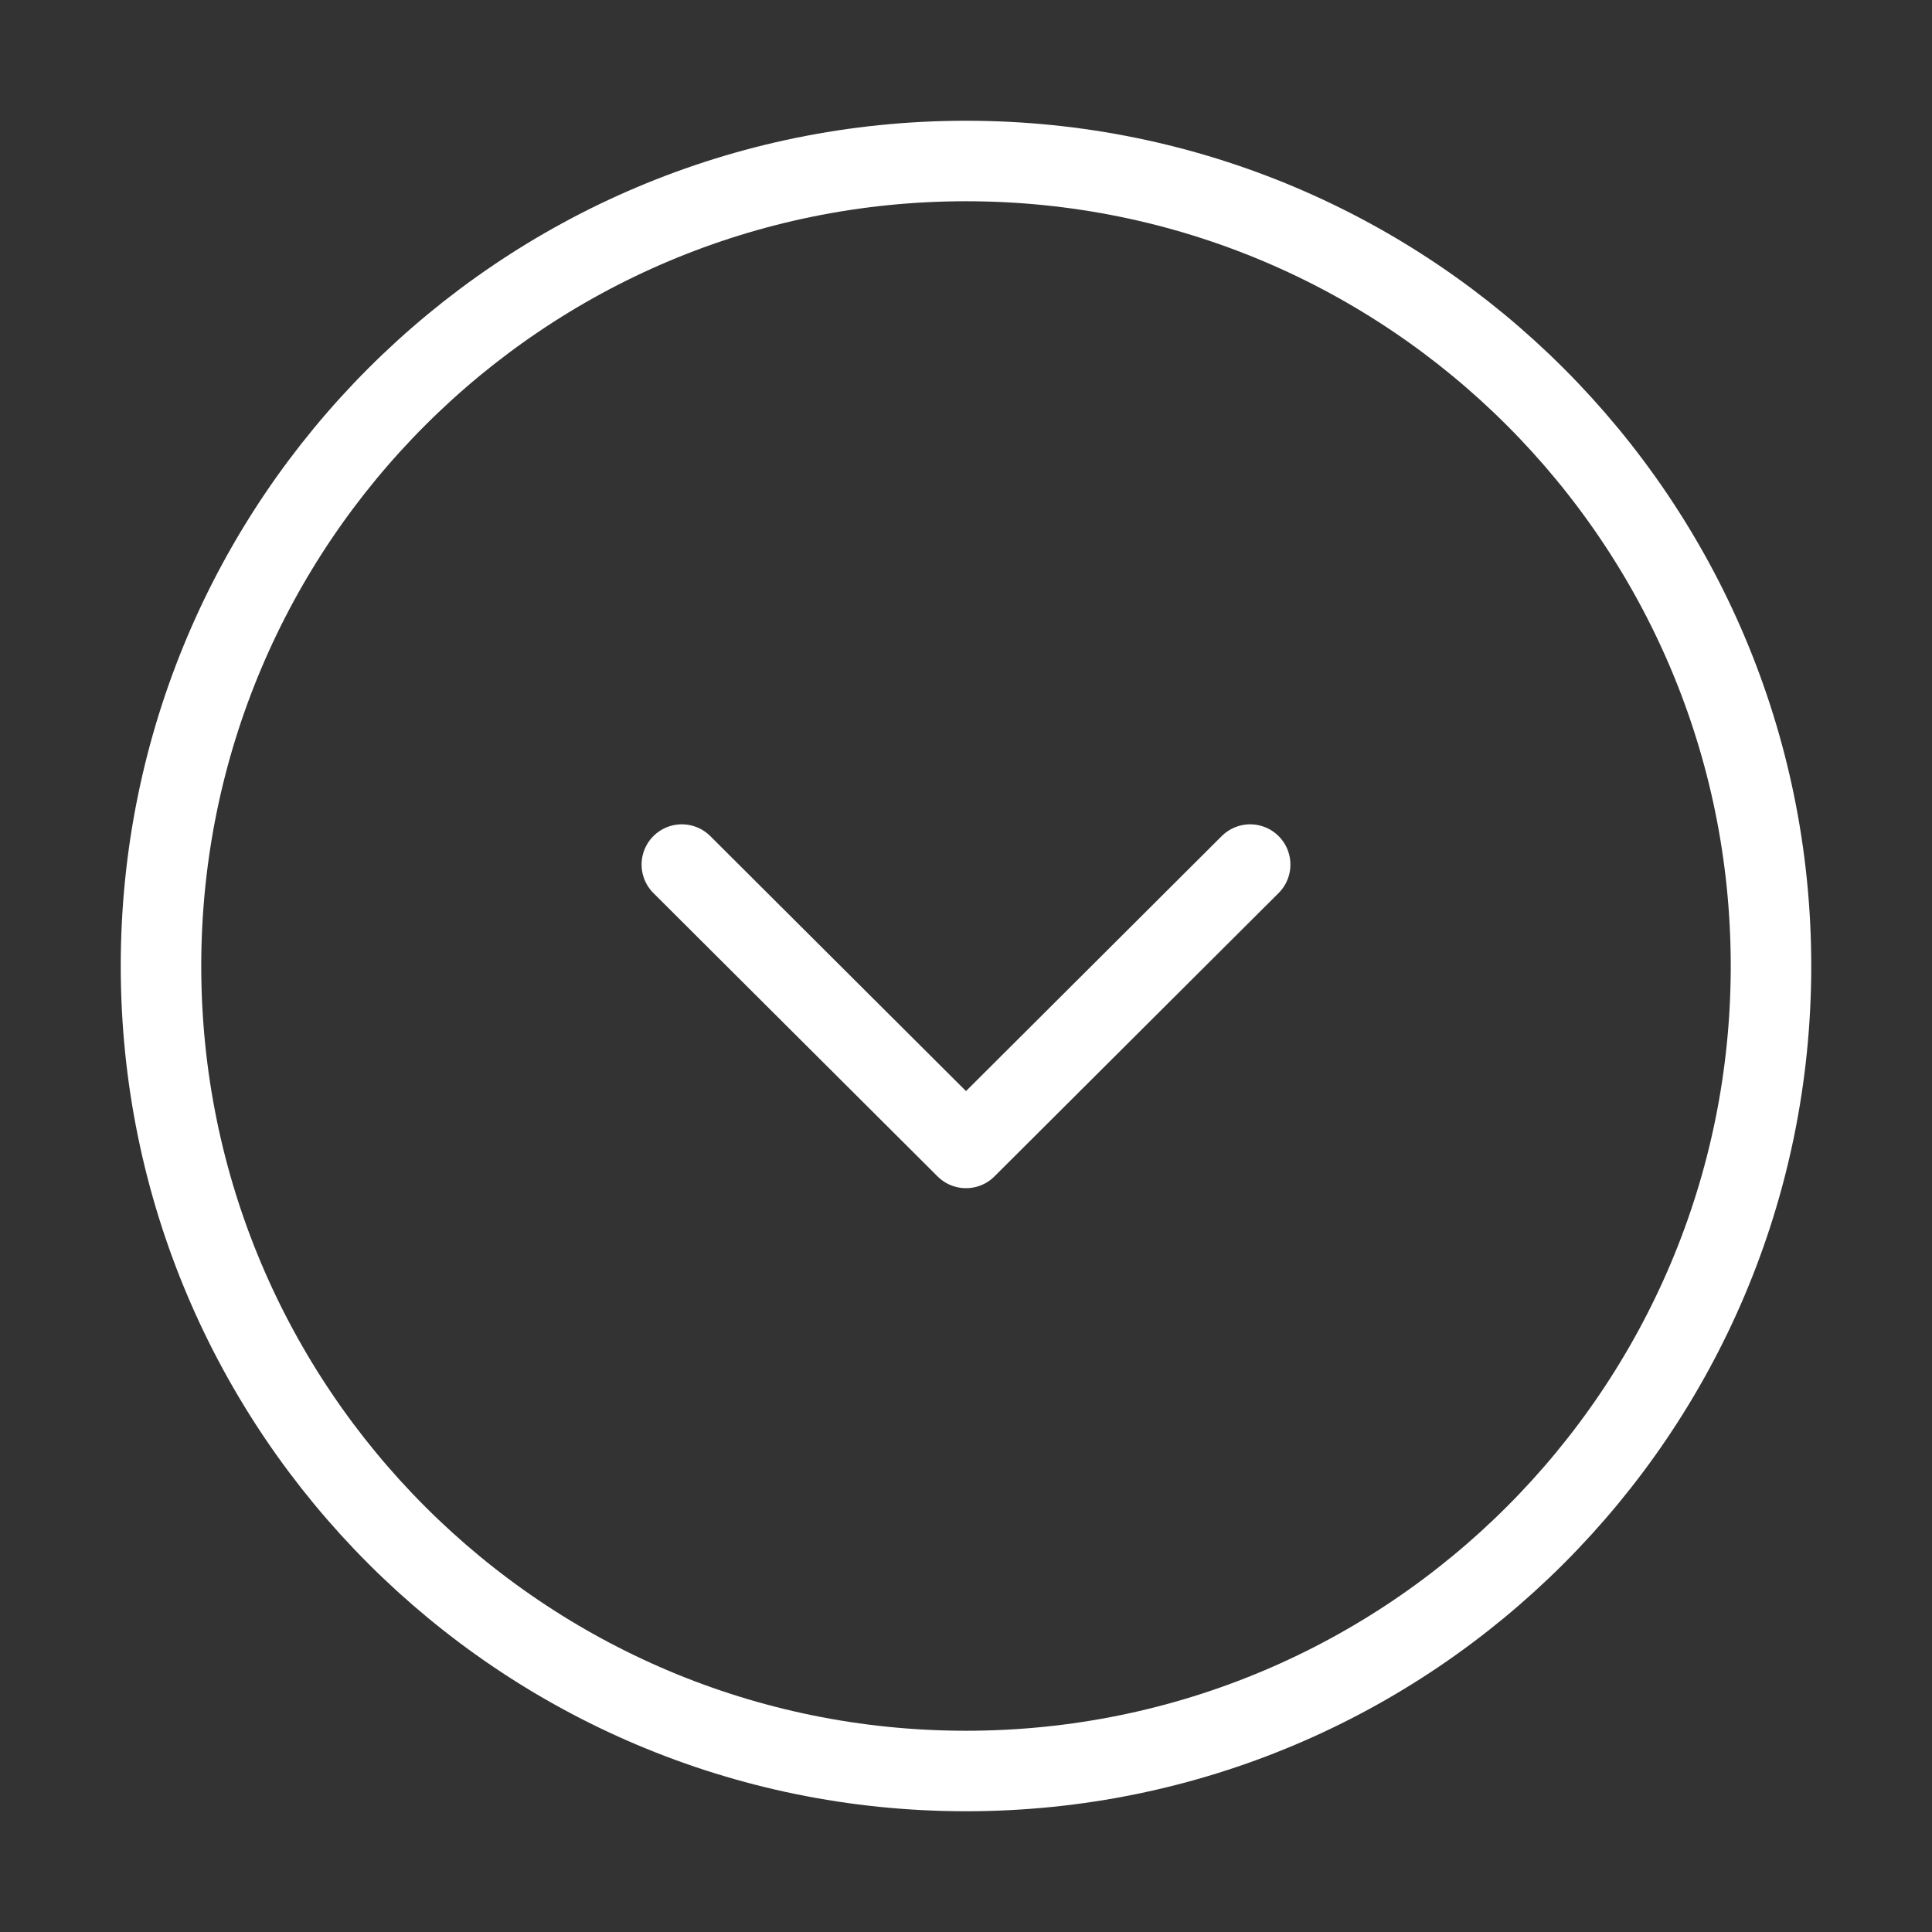 <svg width="36" height="36" viewBox="0 0 36 36" fill="none" xmlns="http://www.w3.org/2000/svg">
<rect x="0" y="0" width="36" height="36" fill="#333333" stroke="none"/>
<path d="M18 33C26.284 33 33 26.284 33 18C33 9.716 26.284 3 18 3C9.716 3 3 9.716 3 18C3 26.284 9.716 33 18 33Z" stroke="white" stroke-width="1.5" stroke-miterlimit="10" stroke-linecap="round" stroke-linejoin="round"/>
<path d="M12.705 16.11L18 21.39L23.295 16.11" stroke="white" stroke-width="1.5" stroke-linecap="round" stroke-linejoin="round"/>
</svg>
